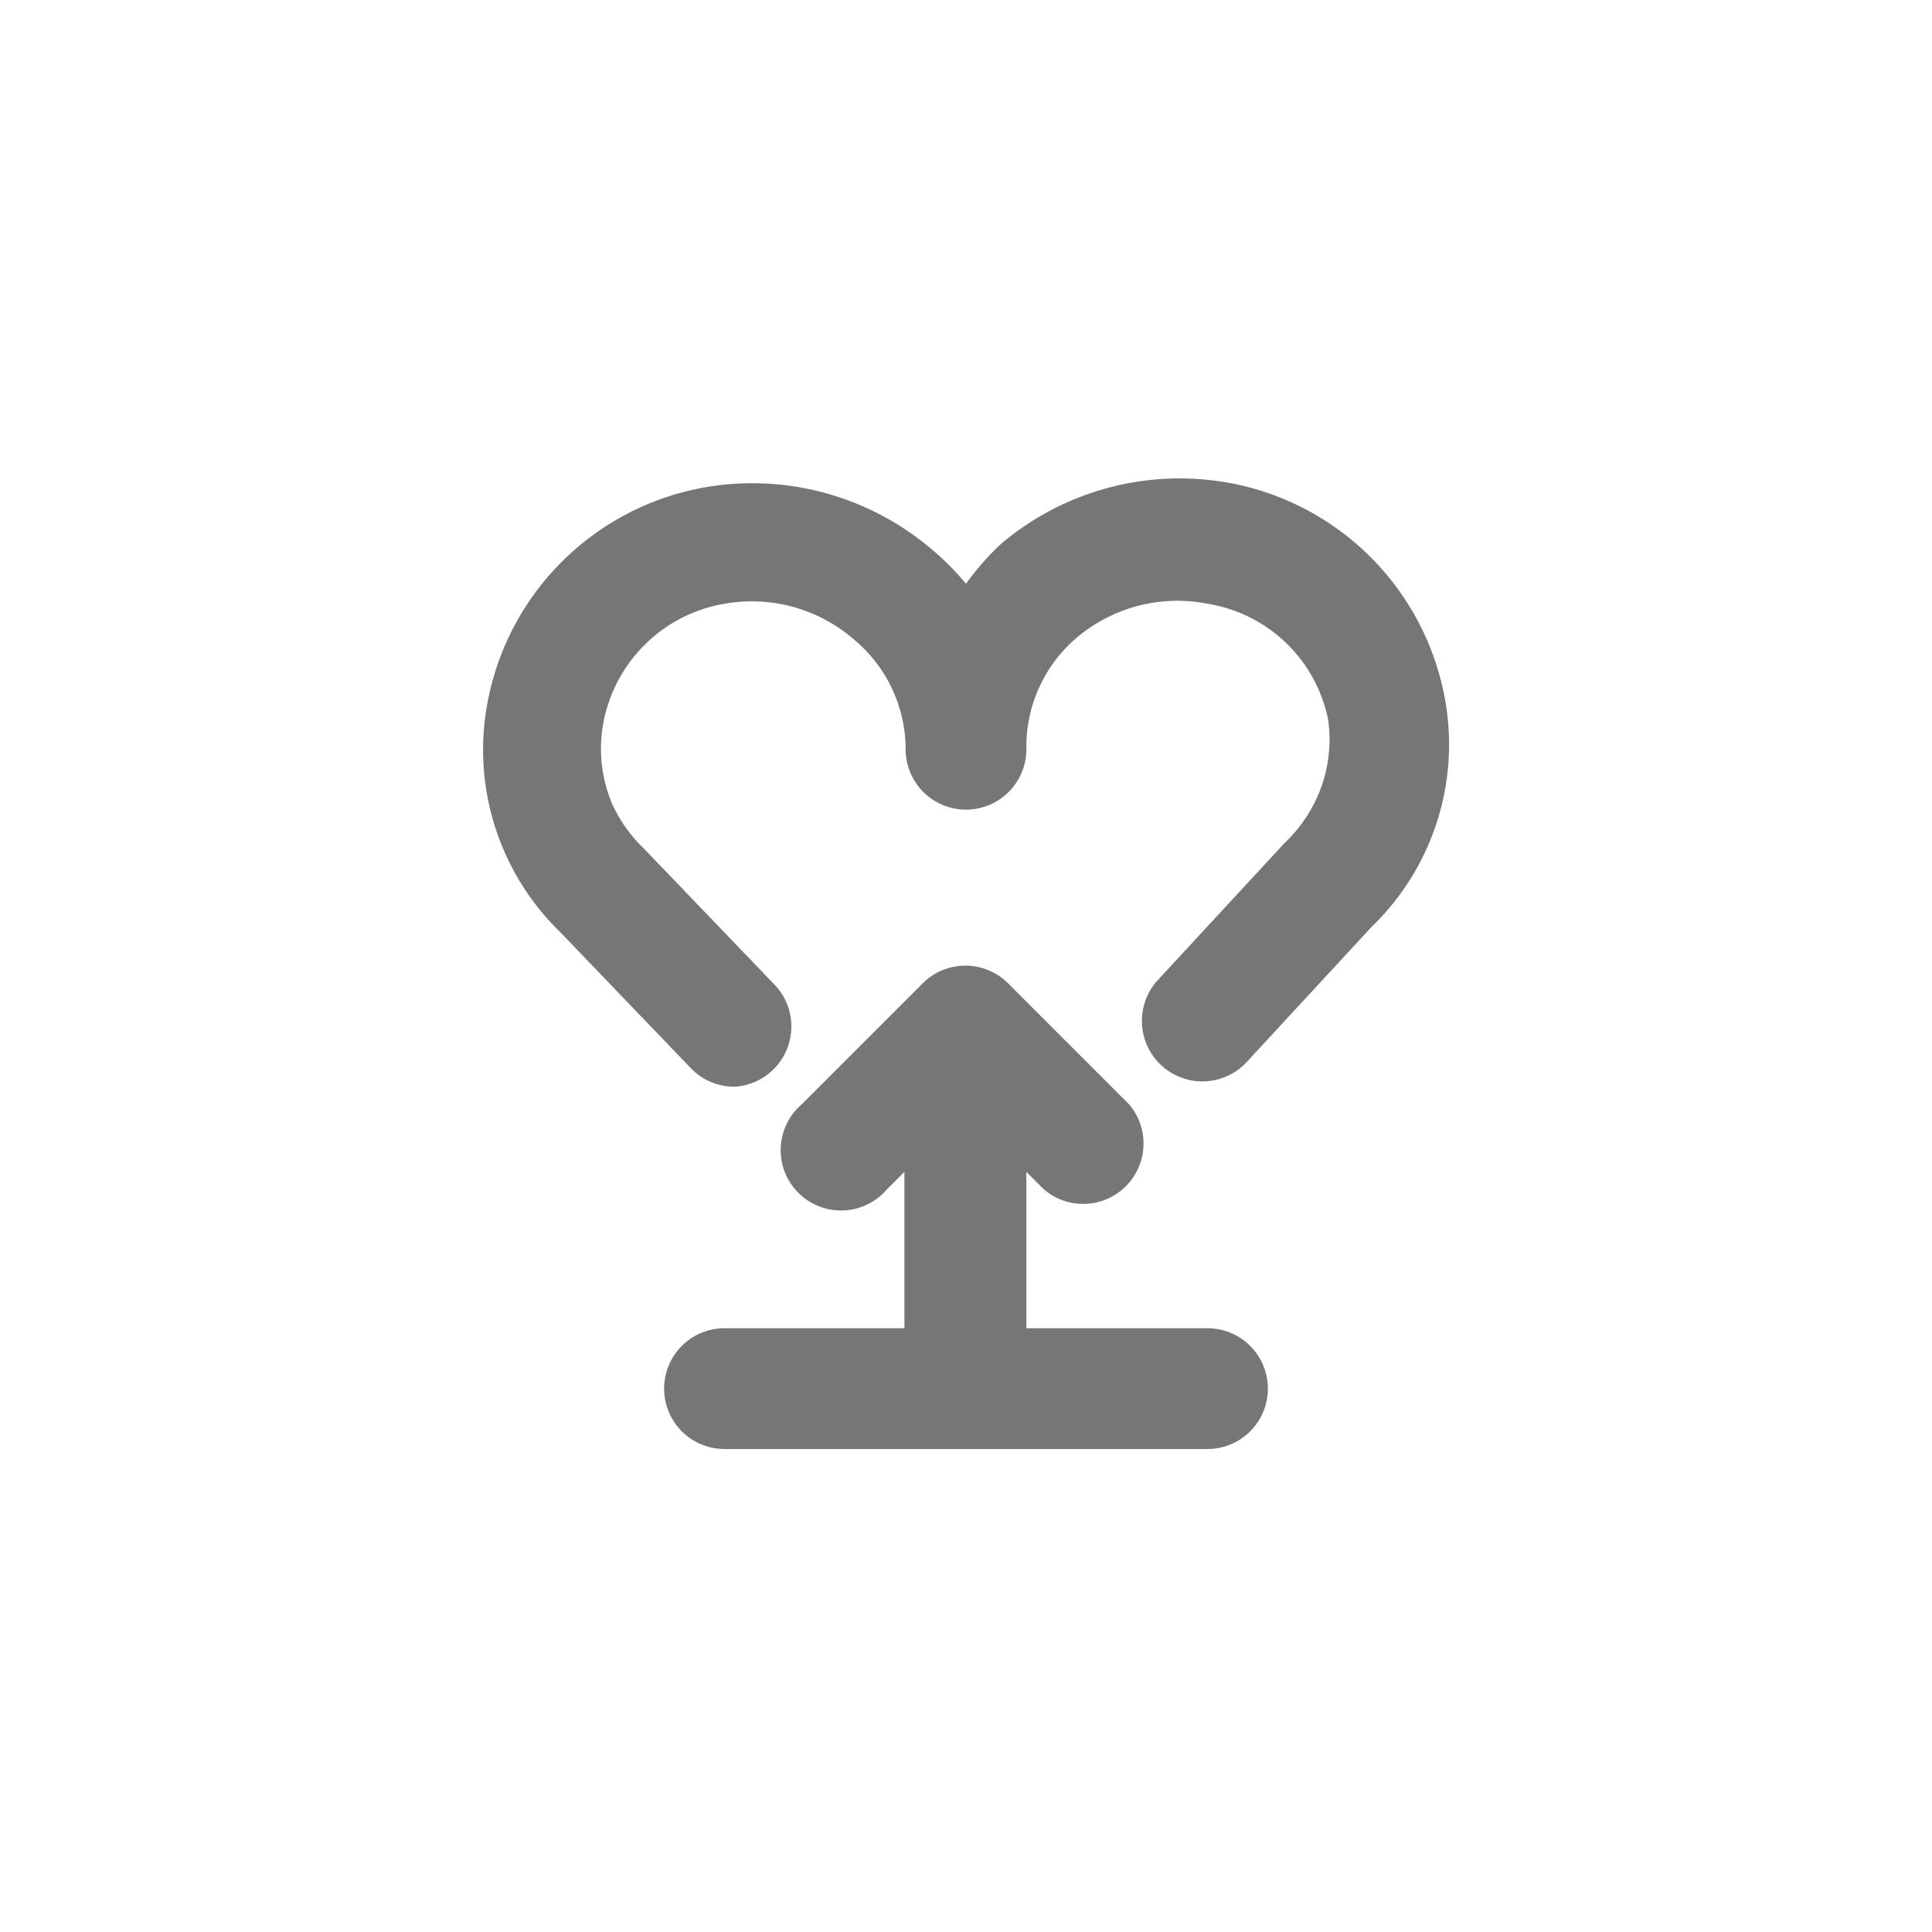 <svg id="Icons" xmlns="http://www.w3.org/2000/svg" viewBox="0 0 32 32"><title>health-benefits</title><g id="Health"><path d="M12.16,18a1,1,0,0,1-.72-.31L9.28,15.44a4.21,4.21,0,0,1-1.19-3.88,4.45,4.45,0,0,1,3.54-3.48,4.58,4.58,0,0,1,3.78,1,4.34,4.34,0,0,1,.59.59A4.34,4.34,0,0,1,16.59,9a4.58,4.58,0,0,1,3.78-1,4.45,4.45,0,0,1,3.54,3.46,4.2,4.2,0,0,1-1.19,3.89l-2.07,2.24a1,1,0,1,1-1.47-1.36l2.09-2.26a2.45,2.45,0,0,0,.53-.73A2.34,2.34,0,0,0,22,11.93,2.43,2.43,0,0,0,20,10a2.58,2.58,0,0,0-2.14.54A2.37,2.37,0,0,0,17,12.41a1,1,0,1,1-2,0,2.37,2.37,0,0,0-.87-1.83A2.58,2.58,0,0,0,12,10,2.46,2.46,0,0,0,10,11.94a2.34,2.34,0,0,0,.15,1.4,2.42,2.42,0,0,0,.51.71l2.17,2.26A1,1,0,0,1,12.16,18Z" style="fill:#767676"/><path d="M20,22H17V19.41l.29.29a1,1,0,0,0,1.41-1.41l-2-2a1,1,0,0,0-1.42,0l-2,2a1,1,0,1,0,1.41,1.41l.29-.29V22H12a1,1,0,0,0,0,2h8a1,1,0,0,0,0-2Z" style="fill:#767676"/></g></svg>